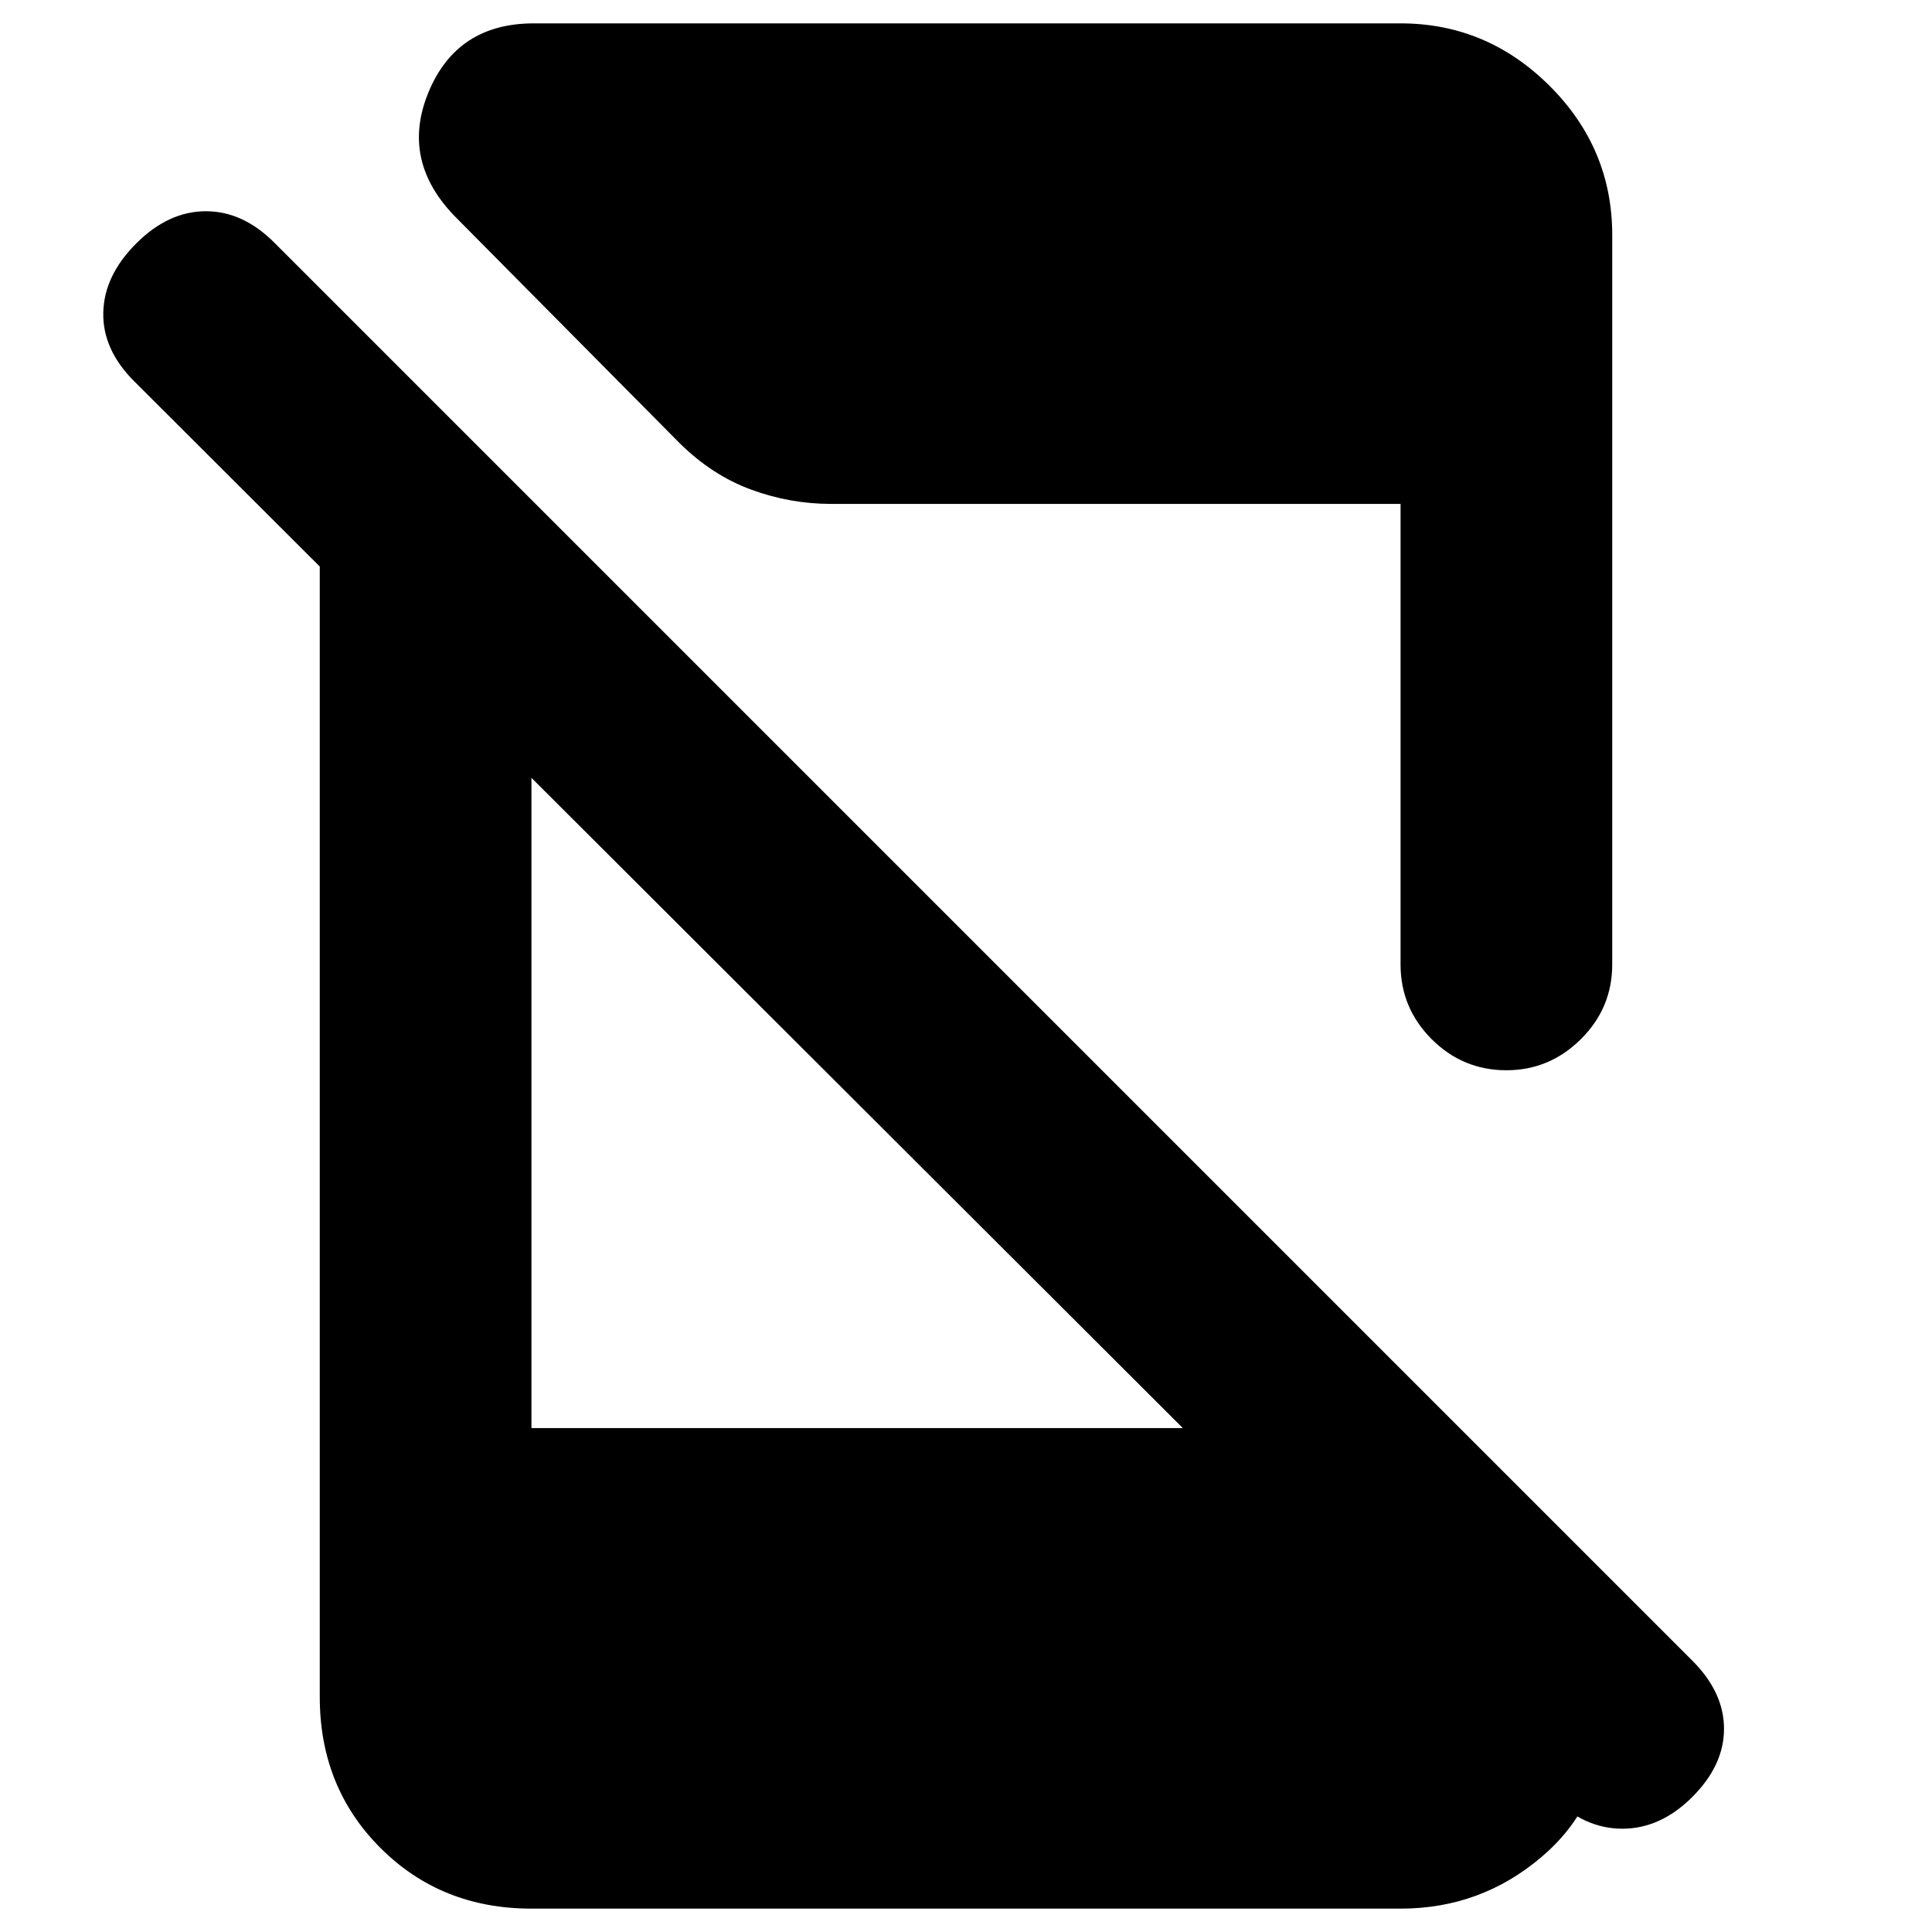 <svg xmlns="http://www.w3.org/2000/svg" height="20" viewBox="0 -960 960 960" width="20"><path d="M771.37-67.09 66.7-770.52q-15.77-15.76-15.38-34.14.38-18.38 16.38-34.38 16-16 34.62-16 18.61 0 34.38 16l704.19 704.19q15.76 15.76 15.76 33.88 0 18.12-15.76 33.88-15.76 15.76-34.76 15.76t-34.76-15.76ZM158.89-743.85l105.18 105.18v388.28h399.52l132.52 131.52v17.61q0 38.35-30.15 64-30.16 25.65-70.03 25.65H264.07q-44.87 0-75.03-30.15-30.15-30.15-30.15-75.02v-627.07Zm537.04 263.07v-228.83H413q-20.43 0-39.75-7.1-19.32-7.09-35.51-23.05L226.93-851.57q-28.19-28.19-14.05-62.51 14.14-34.31 52.38-34.31h430.67q42.87 0 74.03 31.03 31.15 31.03 31.15 74.14v362.44q0 21.67-15.58 37.13-15.57 15.45-37.01 15.45-21.67 0-37.13-15.45-15.46-15.46-15.46-37.13Z"/></svg>